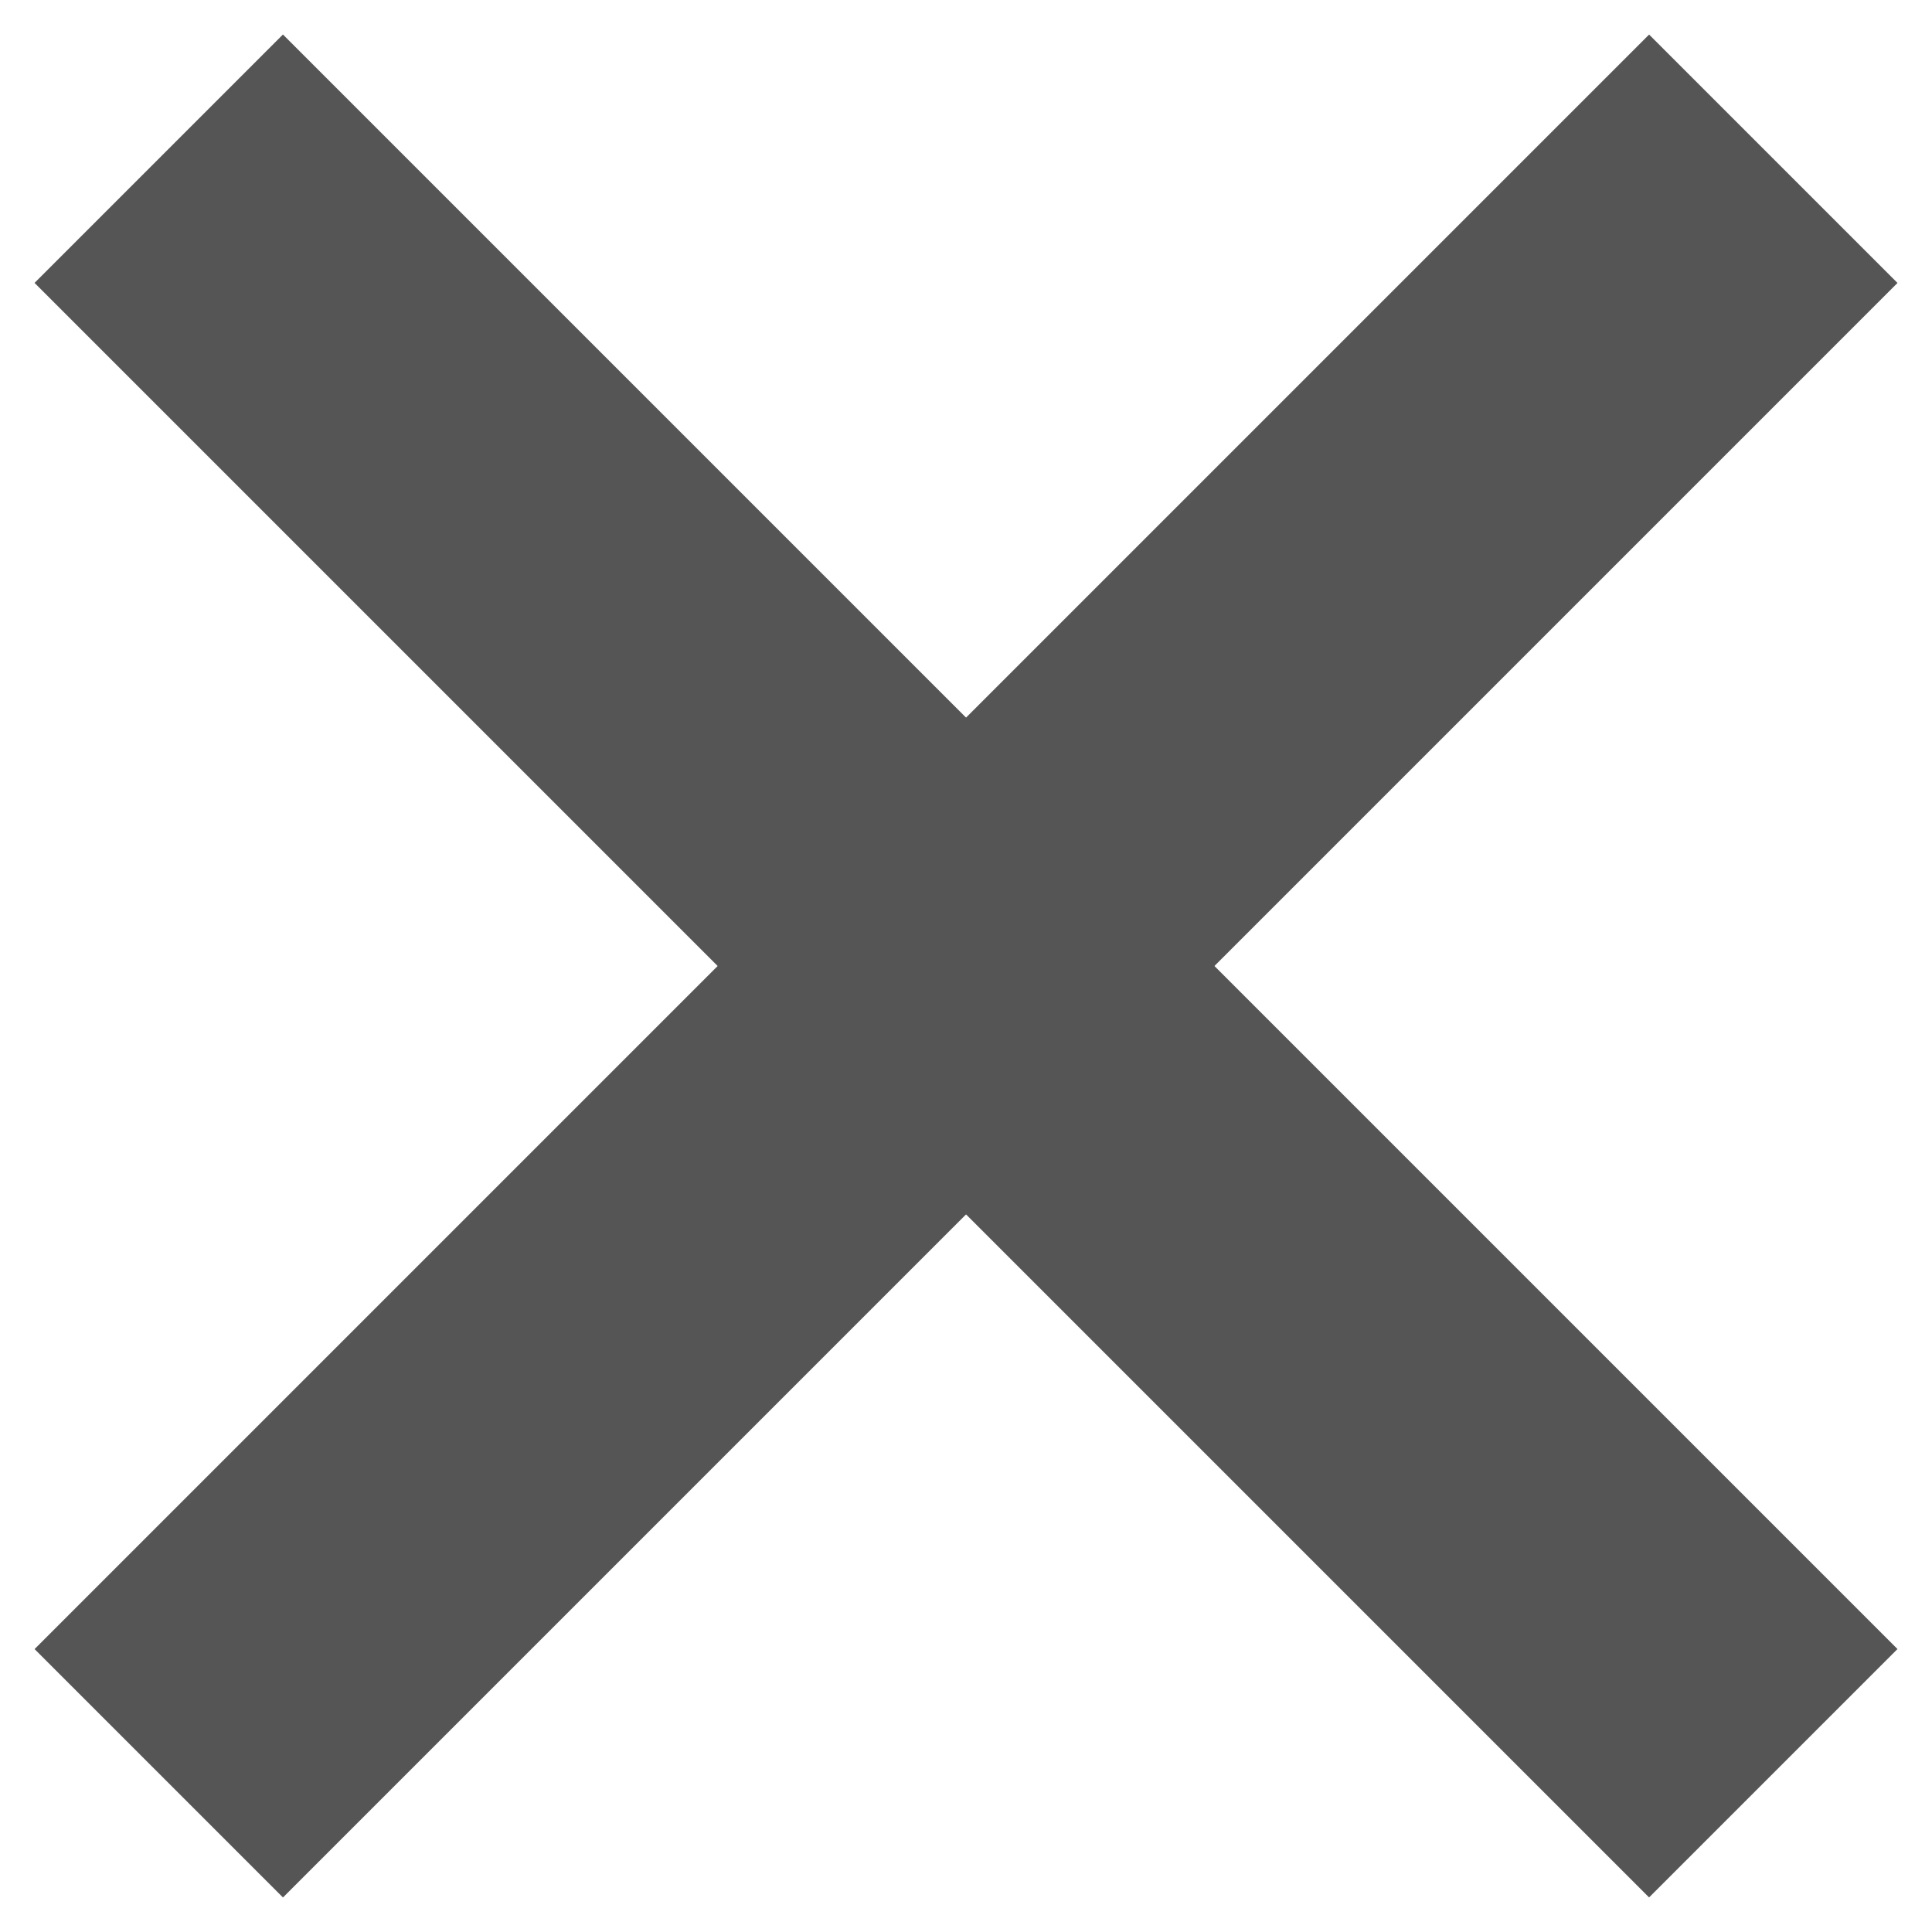 <svg width="22" height="22" viewBox="0 0 22 22" fill="none" xmlns="http://www.w3.org/2000/svg">
<rect x="3.222" y="0.393" width="26" height="4" transform="rotate(45 3.222 0.393)" fill="#555555"/>
<rect x="21.607" y="3.222" width="26" height="4" transform="rotate(135 21.607 3.222)" fill="#555555"/>
</svg>

